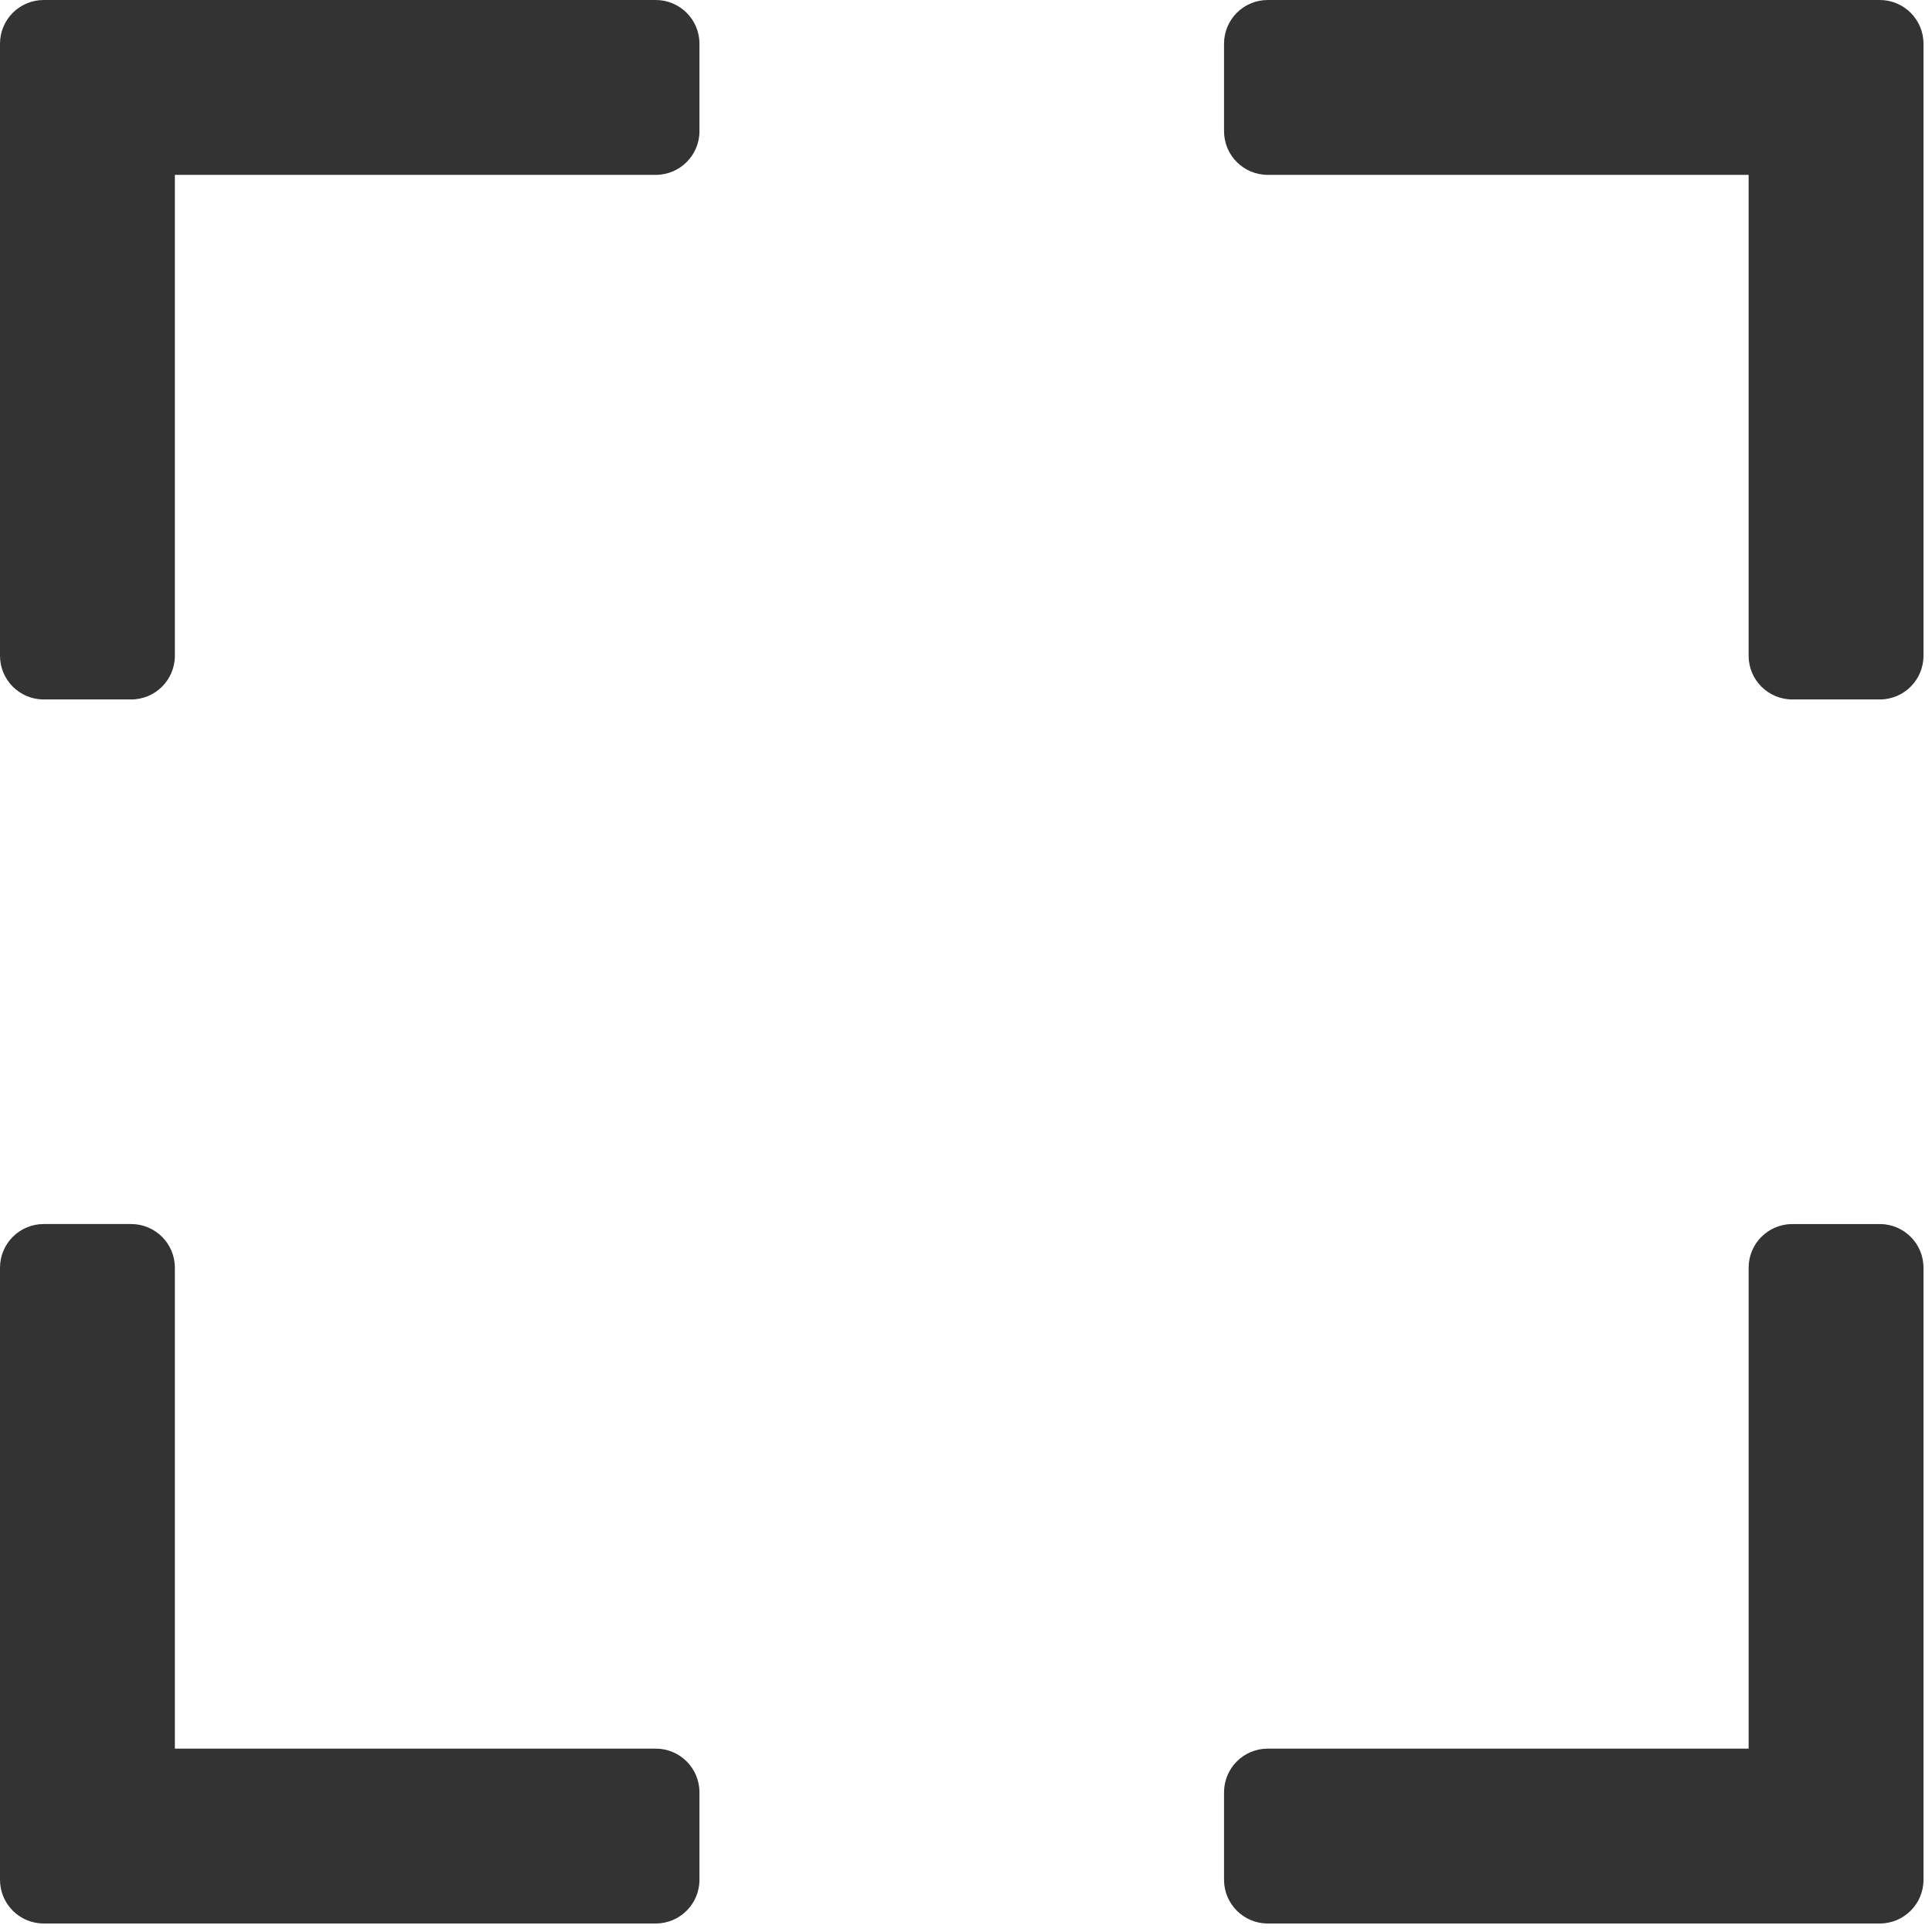 <?xml version="1.0" encoding="UTF-8" standalone="no"?>
<!-- Created with Inkscape (http://www.inkscape.org/) -->

<svg
   xmlns:dc="http://purl.org/dc/elements/1.1/"
   xmlns:cc="http://creativecommons.org/ns#"
   xmlns:rdf="http://www.w3.org/1999/02/22-rdf-syntax-ns#"
   xmlns:svg="http://www.w3.org/2000/svg"
   xmlns="http://www.w3.org/2000/svg"
   xmlns:sodipodi="http://sodipodi.sourceforge.net/DTD/sodipodi-0.dtd"
   xmlns:inkscape="http://www.inkscape.org/namespaces/inkscape"
   width="31.113mm"
   height="31.114mm"
   viewBox="0 0 31.113 31.114"
   version="1.1"
   id="svg1393"
   inkscape:version="0.92.4 5da689c313, 2019-01-14"
   sodipodi:docname="full-zoom.svg">
  <defs
     id="defs1387" />
  <sodipodi:namedview
     id="base"
     pagecolor="#ffffff"
     bordercolor="#666666"
     borderopacity="1.0"
     inkscape:pageopacity="0.0"
     inkscape:pageshadow="2"
     inkscape:zoom="2.8"
     inkscape:cx="-80.724565"
     inkscape:cy="101.27266"
     inkscape:document-units="mm"
     inkscape:current-layer="layer1"
     showgrid="false"
     fit-margin-top="0"
     fit-margin-left="0"
     fit-margin-right="0"
     fit-margin-bottom="0"
     inkscape:window-width="1920"
     inkscape:window-height="1016"
     inkscape:window-x="0"
     inkscape:window-y="27"
     inkscape:window-maximized="1" />
  <g
     inkscape:label="Layer 1"
     inkscape:groupmode="layer"
     id="layer1"
     transform="translate(-95.808,-154.534)">
    <g
       id="g1352"
       transform="matrix(0.066,0,0,0.066,95.808,154.534)"
       style="fill:#333333">
      <g
         id="g1291"
         style="fill:#333333">
        <g
           id="g1289"
           style="fill:#333333">
          <g
             id="g1287"
             style="fill:#333333">
            <path
               id="path1279"
               d="M 160,0 H 10.667 C 4.771,0 0,4.771 0,10.667 V 160 c 0,5.896 4.771,10.667 10.667,10.667 H 32 c 5.896,0 10.667,-4.771 10.667,-10.667 V 42.667 H 160 c 5.896,0 10.667,-4.771 10.667,-10.667 V 10.667 C 170.667,4.771 165.896,0 160,0 Z"
               inkscape:connector-curvature="0"
               style="fill:#333333" />
            <path
               id="path1281"
               d="M 458.667,0 H 309.333 c -5.896,0 -10.667,4.771 -10.667,10.667 V 32 c 0,5.896 4.771,10.667 10.667,10.667 H 426.666 V 160 c 0,5.896 4.771,10.667 10.667,10.667 h 21.333 c 5.896,0 10.667,-4.771 10.667,-10.667 V 10.667 C 469.333,4.771 464.563,0 458.667,0 Z"
               inkscape:connector-curvature="0"
               style="fill:#333333" />
            <path
               id="path1283"
               d="m 458.667,298.667 h -21.333 c -5.896,0 -10.667,4.771 -10.667,10.667 V 426.667 H 309.333 c -5.896,0 -10.667,4.771 -10.667,10.667 v 21.333 c 0,5.896 4.771,10.667 10.667,10.667 h 149.333 c 5.896,0 10.667,-4.771 10.667,-10.667 V 309.333 c 0,-5.896 -4.77,-10.666 -10.666,-10.666 z"
               inkscape:connector-curvature="0"
               style="fill:#333333" />
            <path
               id="path1285"
               d="M 160,426.667 H 42.667 V 309.333 c 0,-5.896 -4.771,-10.667 -10.667,-10.667 H 10.667 C 4.771,298.667 0,303.437 0,309.333 v 149.333 c 0,5.896 4.771,10.667 10.667,10.667 H 160 c 5.896,0 10.667,-4.771 10.667,-10.667 v -21.333 c 0,-5.895 -4.771,-10.666 -10.667,-10.666 z"
               inkscape:connector-curvature="0"
               style="fill:#333333" />
          </g>
        </g>
      </g>
      <g
         id="g1293"
         style="fill:#333333" />
      <g
         id="g1295"
         style="fill:#333333" />
      <g
         id="g1297"
         style="fill:#333333" />
      <g
         id="g1299"
         style="fill:#333333" />
      <g
         id="g1301"
         style="fill:#333333" />
      <g
         id="g1303"
         style="fill:#333333" />
      <g
         id="g1305"
         style="fill:#333333" />
      <g
         id="g1307"
         style="fill:#333333" />
      <g
         id="g1309"
         style="fill:#333333" />
      <g
         id="g1311"
         style="fill:#333333" />
      <g
         id="g1313"
         style="fill:#333333" />
      <g
         id="g1315"
         style="fill:#333333" />
      <g
         id="g1317"
         style="fill:#333333" />
      <g
         id="g1319"
         style="fill:#333333" />
      <g
         id="g1321"
         style="fill:#333333" />
    </g>
  </g>
</svg>
